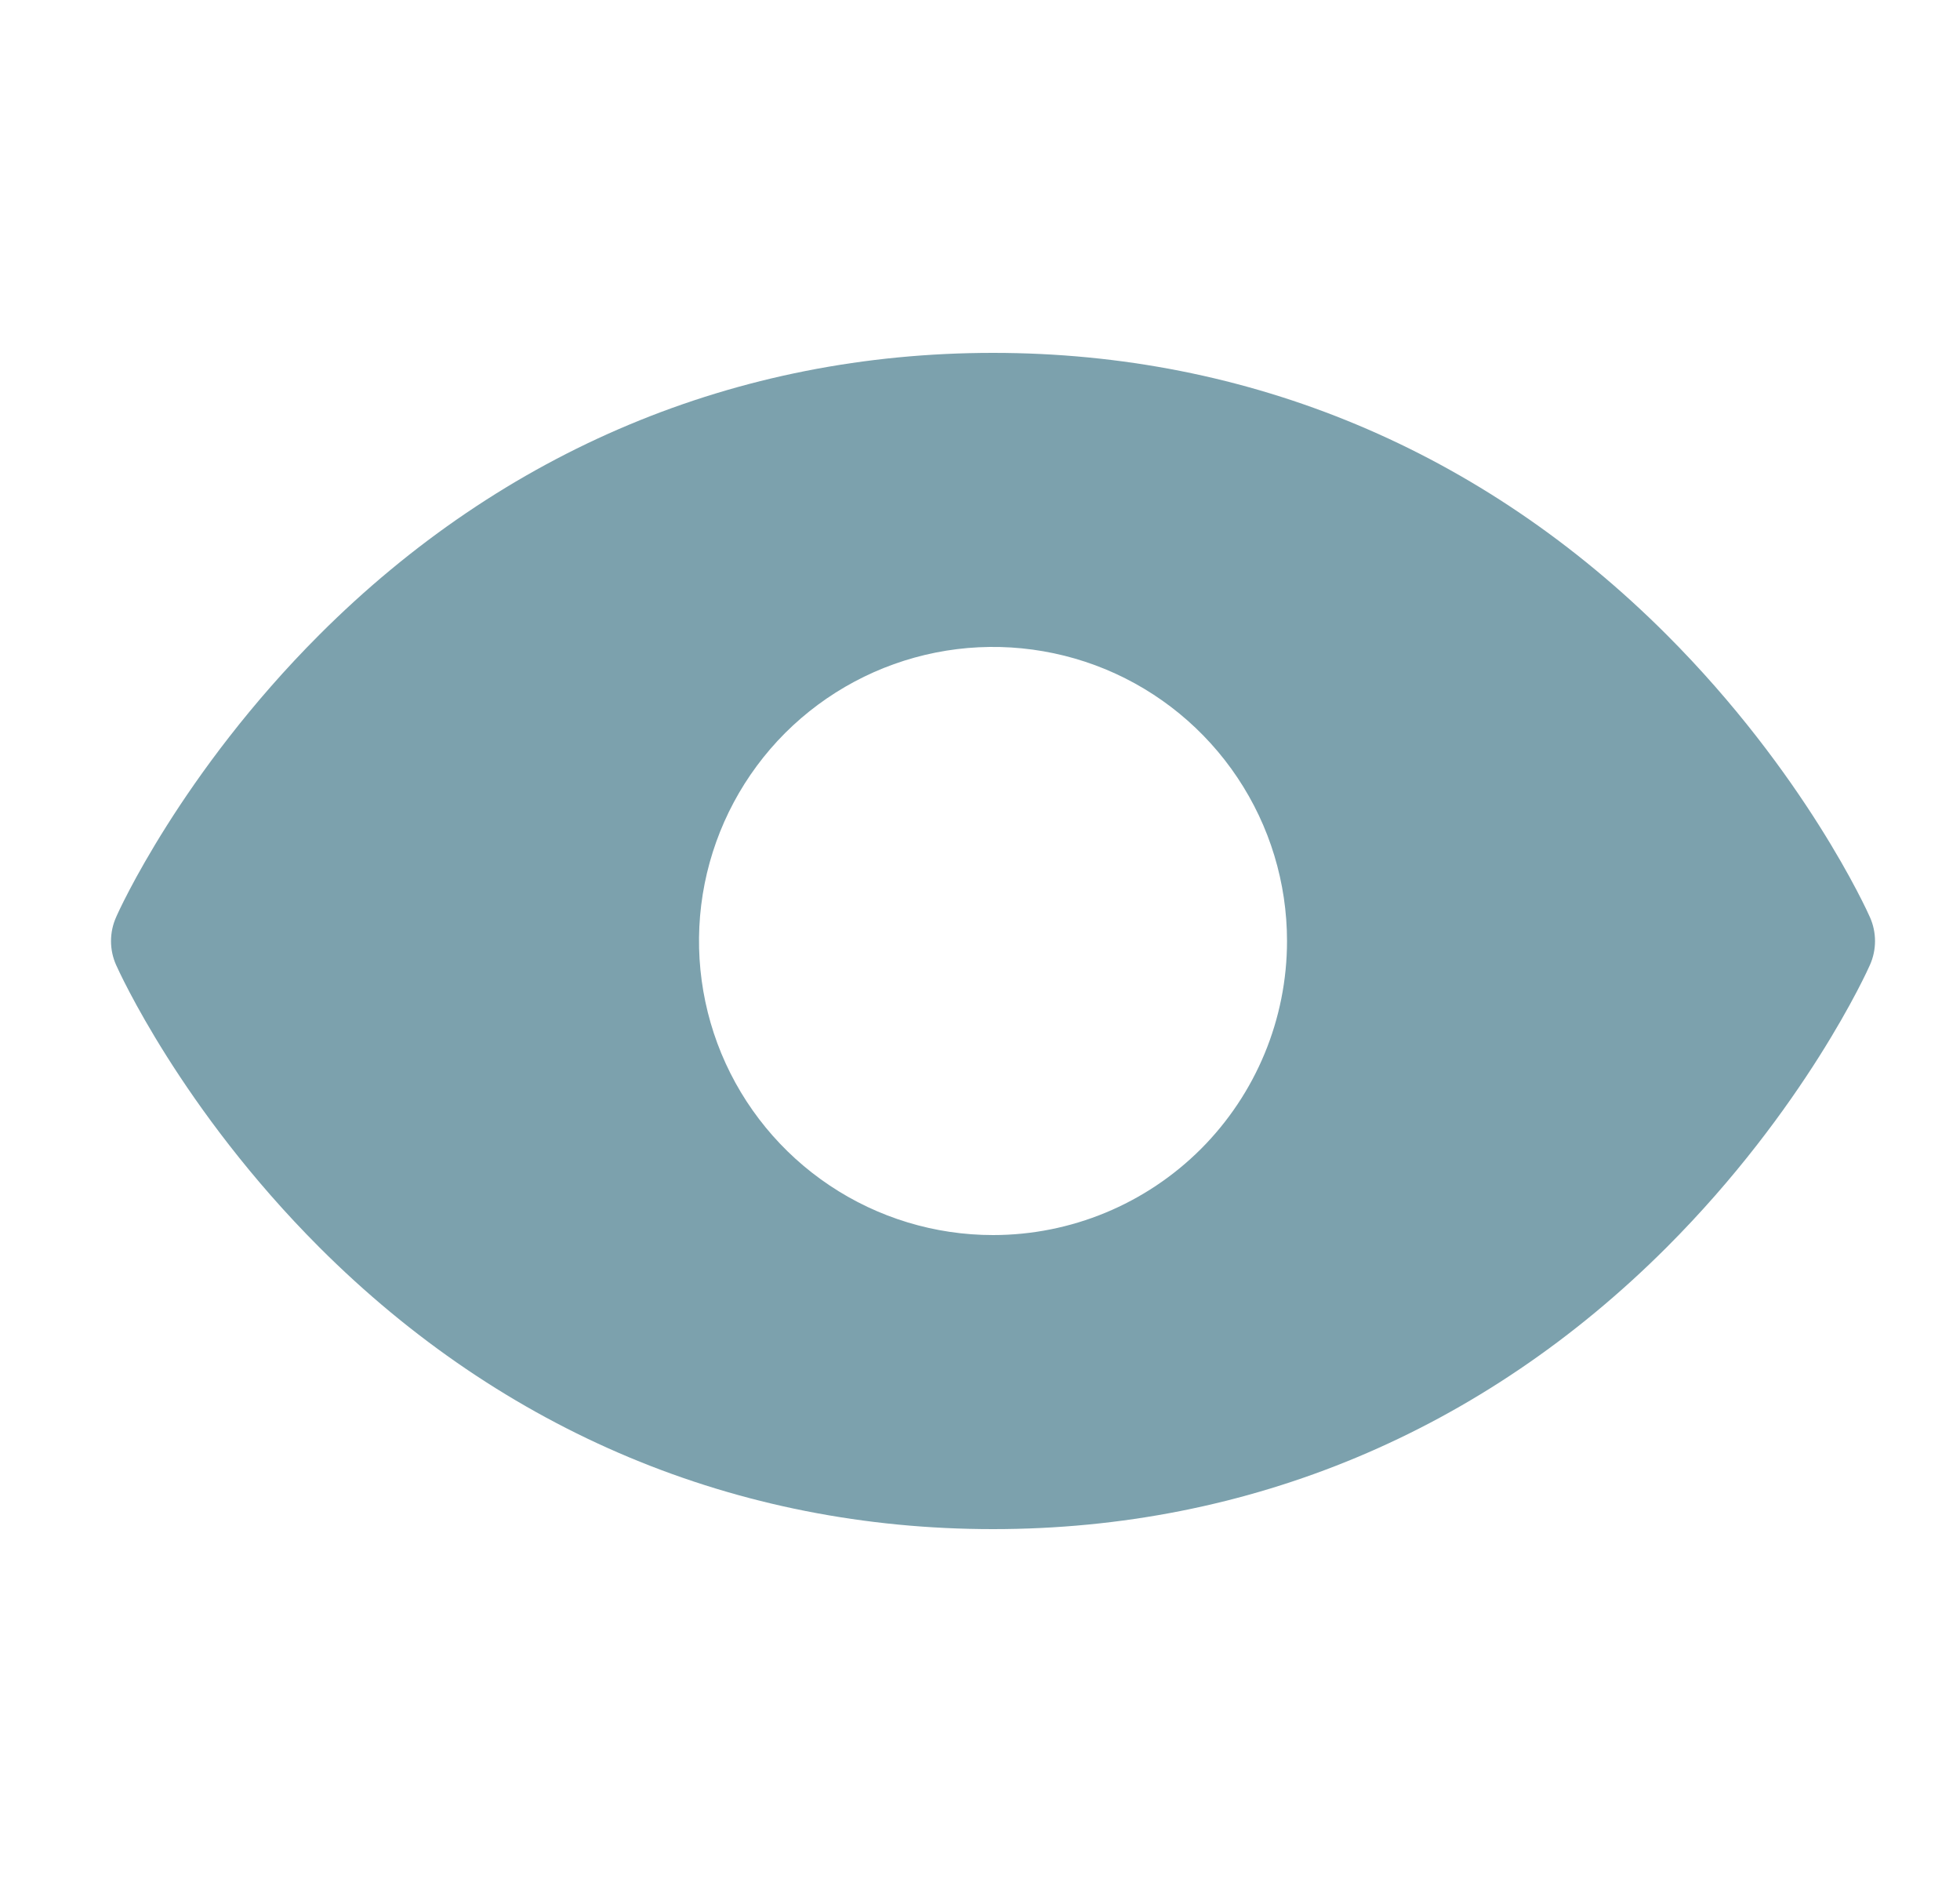 <svg width="25" height="24" viewBox="0 0 25 24" fill="none" xmlns="http://www.w3.org/2000/svg">
<path d="M23.851 11.696C23.819 11.622 23.024 9.861 21.259 8.095C18.907 5.743 15.936 4.5 12.666 4.5C9.396 4.5 6.425 5.743 4.073 8.095C2.308 9.861 1.51 11.625 1.481 11.696C1.438 11.792 1.416 11.896 1.416 12.001C1.416 12.106 1.438 12.21 1.481 12.306C1.514 12.38 2.308 14.14 4.073 15.906C6.425 18.257 9.396 19.5 12.666 19.5C15.936 19.5 18.907 18.257 21.259 15.906C23.024 14.14 23.819 12.38 23.851 12.306C23.894 12.21 23.916 12.106 23.916 12.001C23.916 11.896 23.894 11.792 23.851 11.696ZM12.666 15.75C11.924 15.75 11.199 15.53 10.583 15.118C9.966 14.706 9.485 14.12 9.201 13.435C8.918 12.75 8.843 11.996 8.988 11.268C9.133 10.541 9.49 9.873 10.014 9.348C10.539 8.824 11.207 8.467 11.934 8.322C12.662 8.177 13.416 8.252 14.101 8.535C14.786 8.819 15.372 9.3 15.784 9.917C16.196 10.533 16.416 11.258 16.416 12C16.416 12.995 16.021 13.948 15.318 14.652C14.614 15.355 13.661 15.75 12.666 15.75Z" fill="#7CA1AD"/>
</svg>

